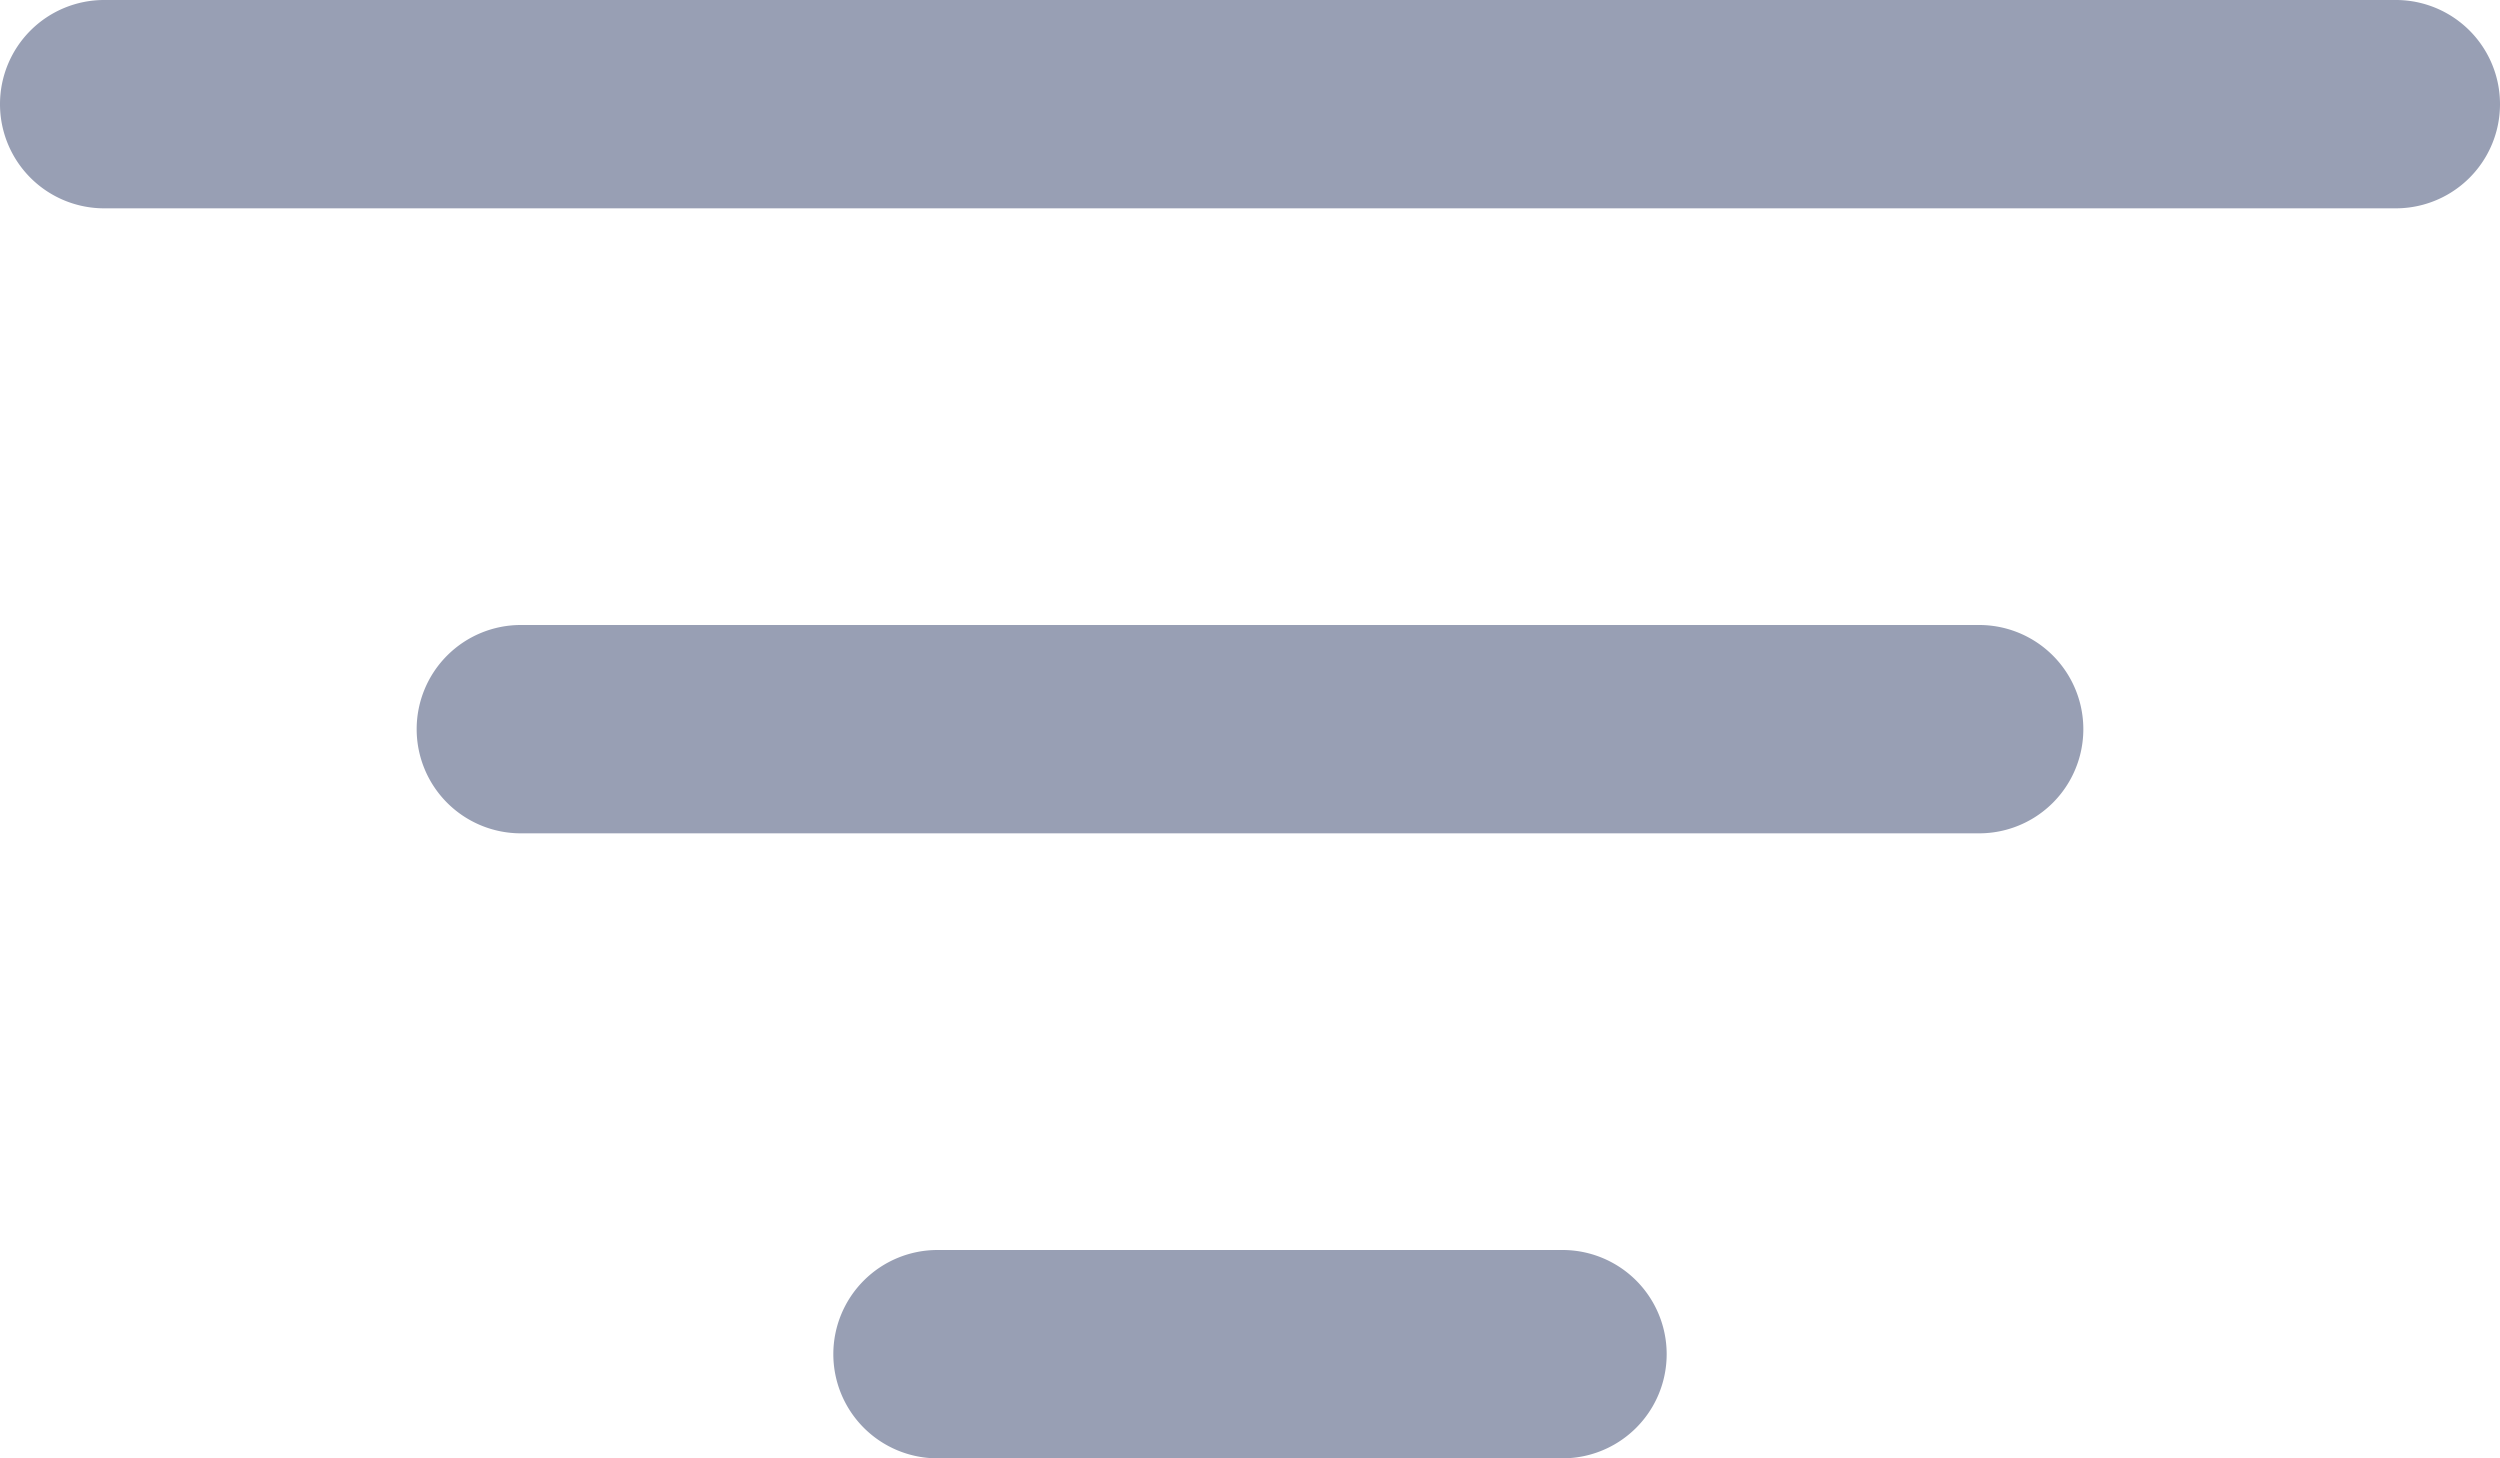 <svg xmlns="http://www.w3.org/2000/svg" width="12" height="7" viewBox="0 0 12 7">
  <path id="Path_519" data-name="Path 519" d="M10,18.5a.5.5,0,0,1,.5-.5h3a.5.5,0,1,1,0,1h-3A.5.5,0,0,1,10,18.5Zm-2-3a.5.5,0,0,1,.5-.5h7a.5.5,0,0,1,0,1h-7A.5.5,0,0,1,8,15.5Zm-2-3a.5.5,0,0,1,.5-.5h11a.5.5,0,1,1,0,1H6.5A.5.5,0,0,1,6,12.5Z" transform="translate(-6 -12)" fill="#989fb4"/>
</svg>

